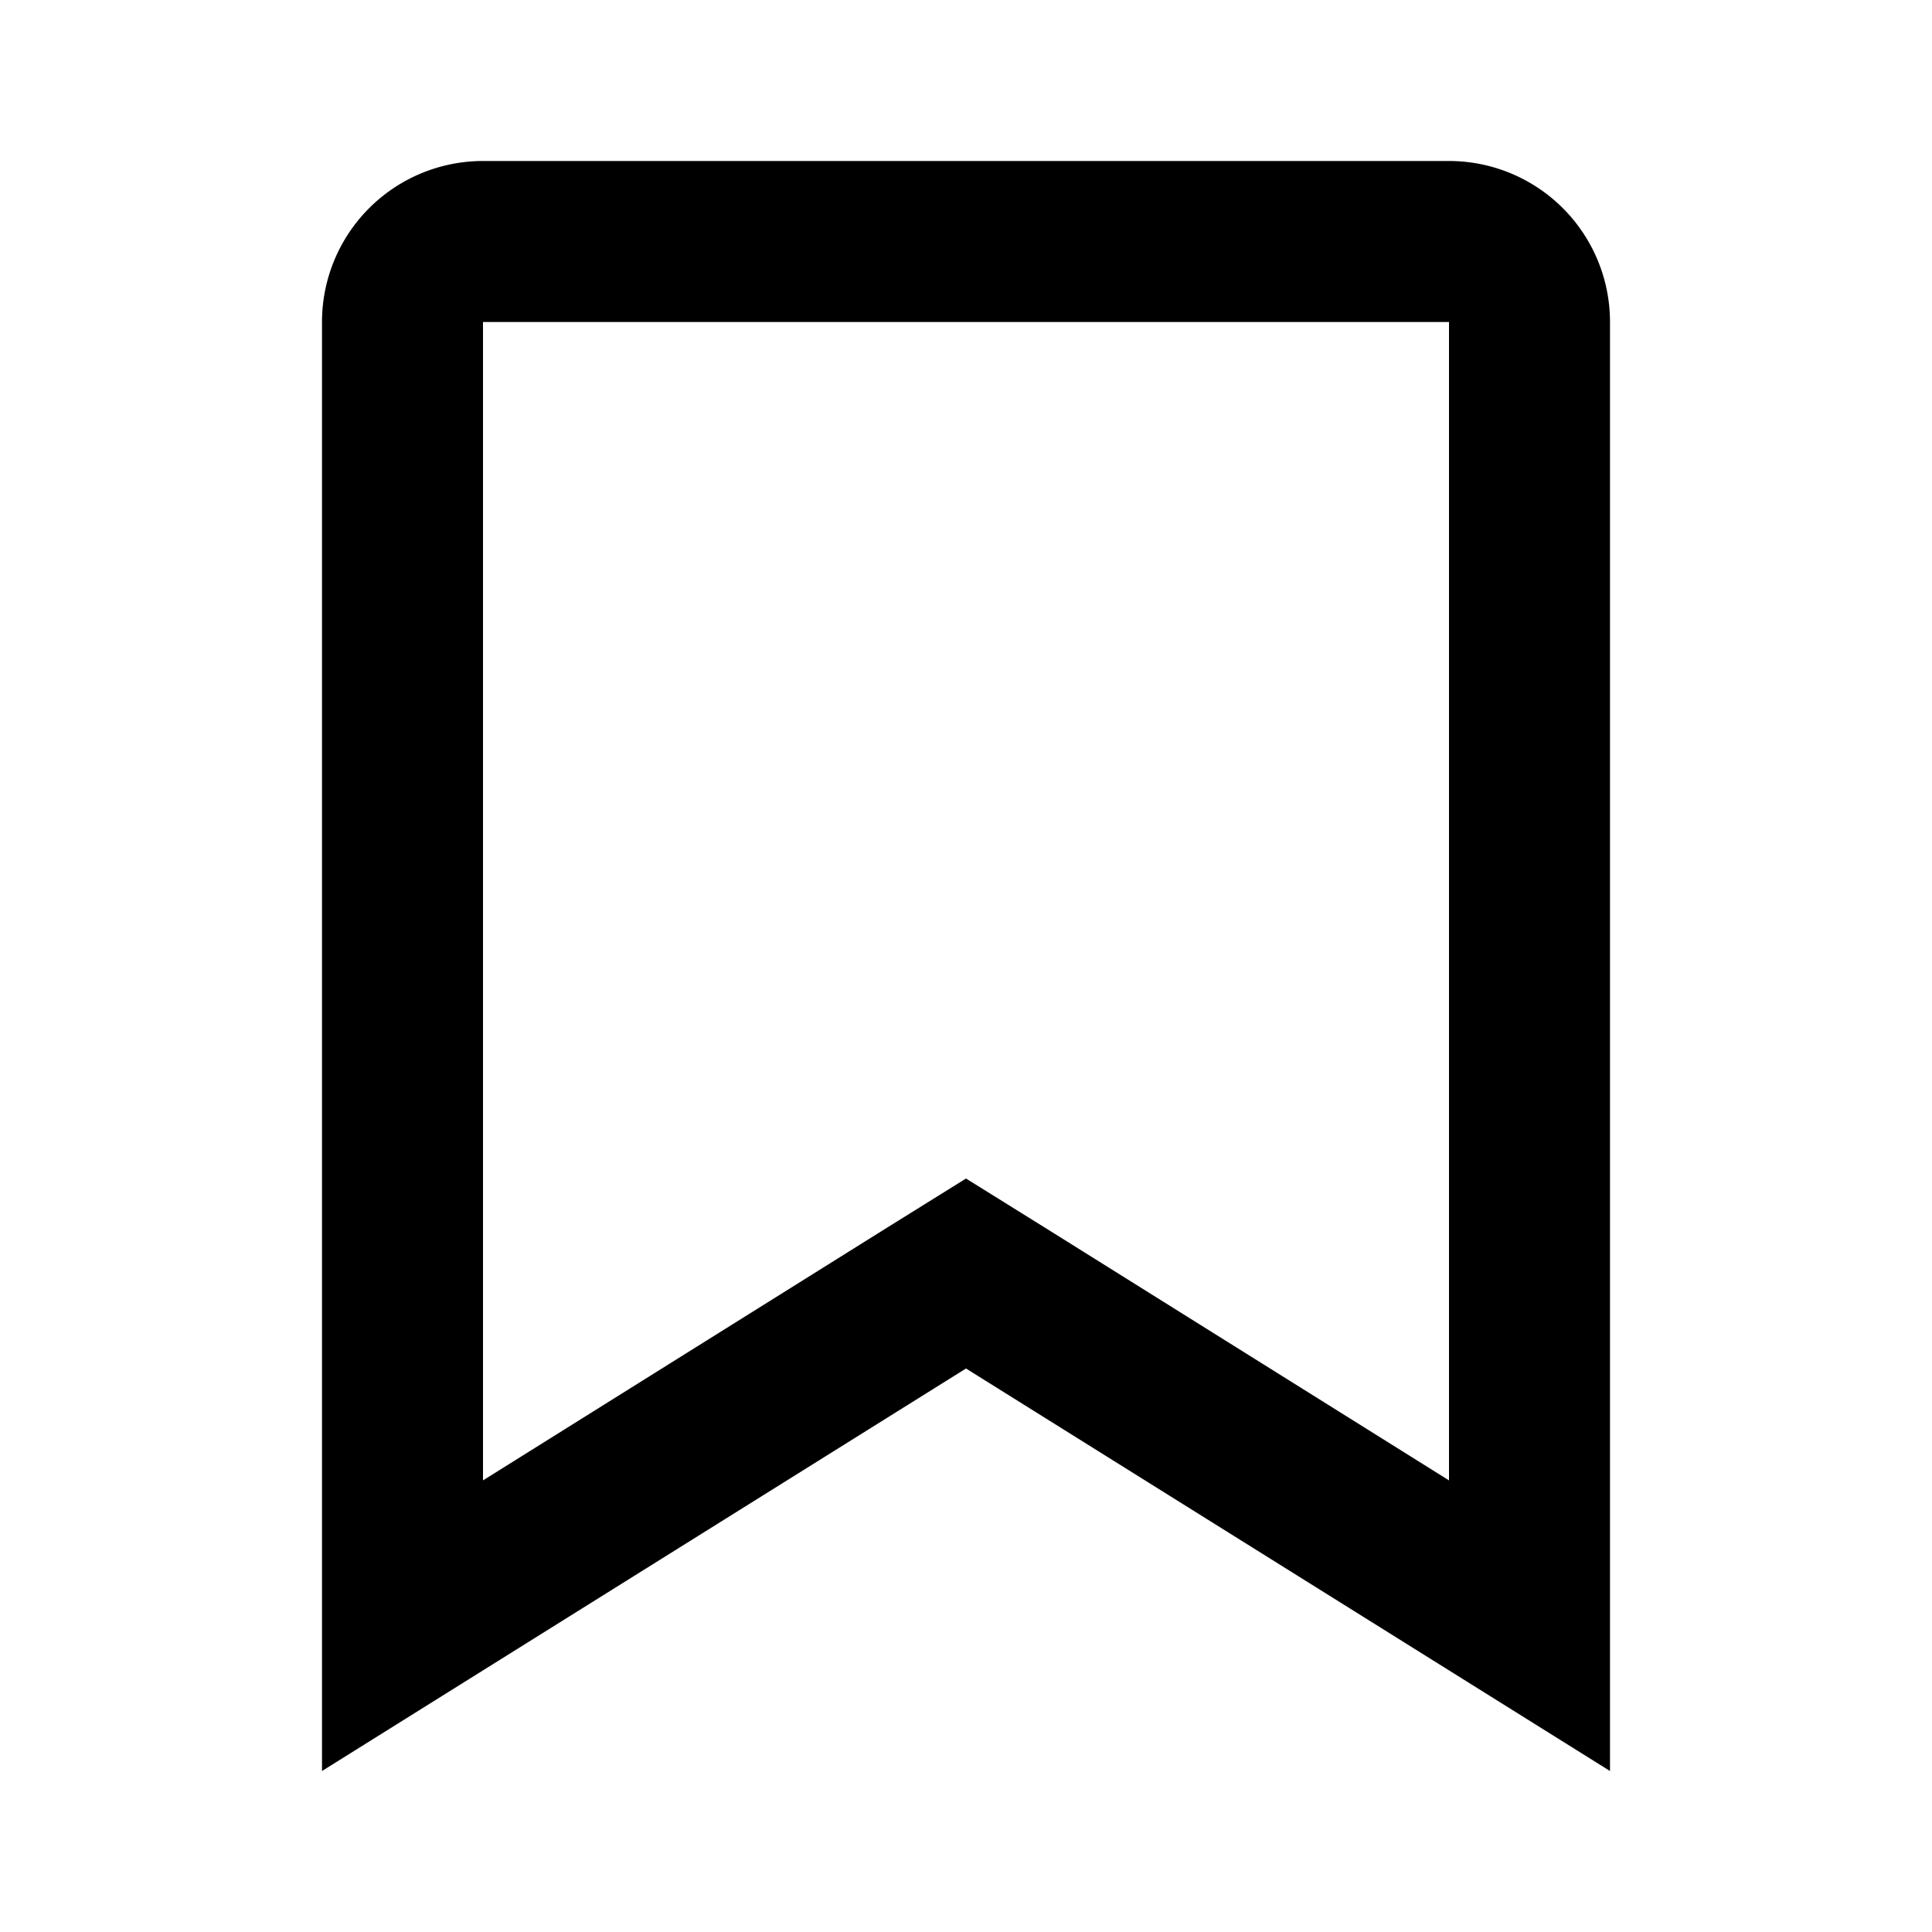 <svg xmlns="http://www.w3.org/2000/svg" viewBox="0 0 24 24"><g id="Layer_2" data-name="Layer 2"><g id="UI_Outline" data-name="UI Outline"><g id="bookmark"><rect id="_Rectangle_" data-name="&lt;Rectangle&gt;" width="24" height="24" style="fill:none"/><path d="M18,4V18.39L13.06,15.3,12,14.64l-1.06.66L6,18.39V4H18m0-2H6A2,2,0,0,0,4,4V22l8-5,8,5V4a2,2,0,0,0-2-2Z"/></g></g></g></svg>